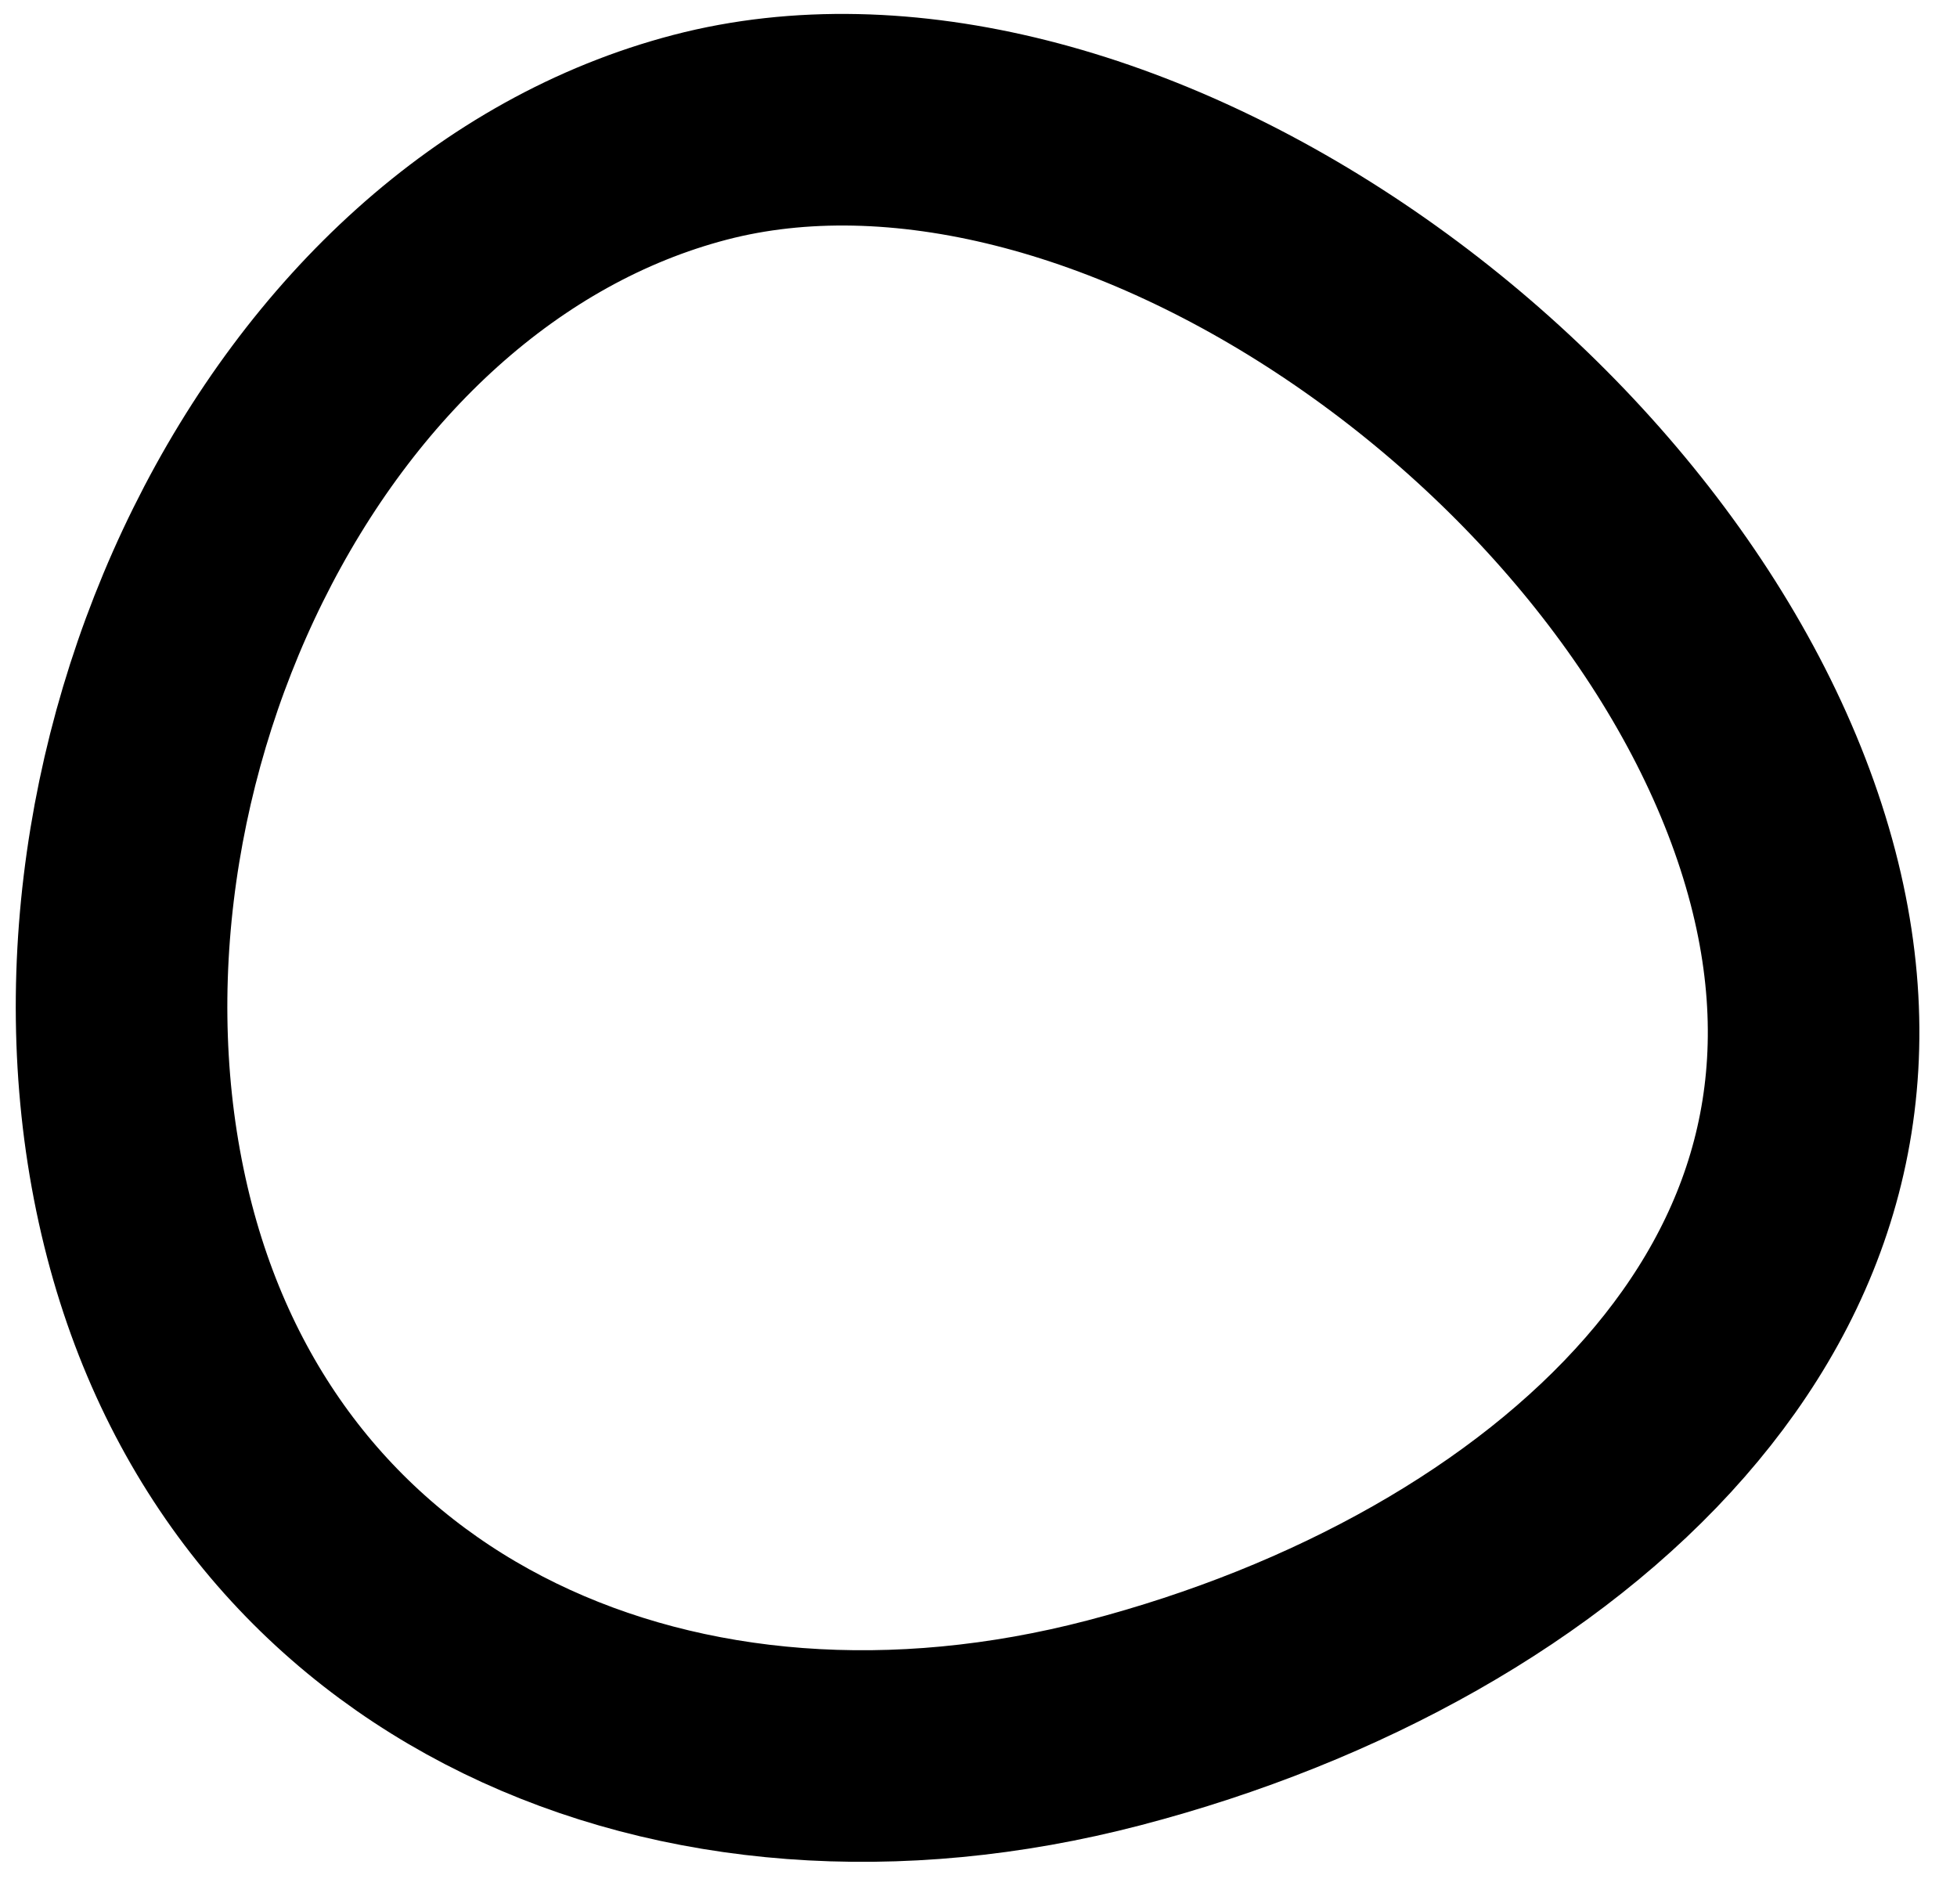 <svg width="37" height="36" viewBox="0 0 37 36" fill="none" xmlns="http://www.w3.org/2000/svg">
<path d="M21.058 32.57C25.278 31.469 29.064 29.369 31.482 26.601C33.845 23.897 34.931 20.546 33.898 16.586C32.827 12.481 29.658 8.409 25.613 5.634C21.552 2.848 16.984 1.618 13.238 2.595C9.429 3.589 6.265 6.549 4.315 10.484C2.366 14.416 1.743 19.116 2.828 23.275C4.915 31.273 12.822 34.719 21.058 32.57Z" stroke="#000" stroke-width="4"/>
</svg>
